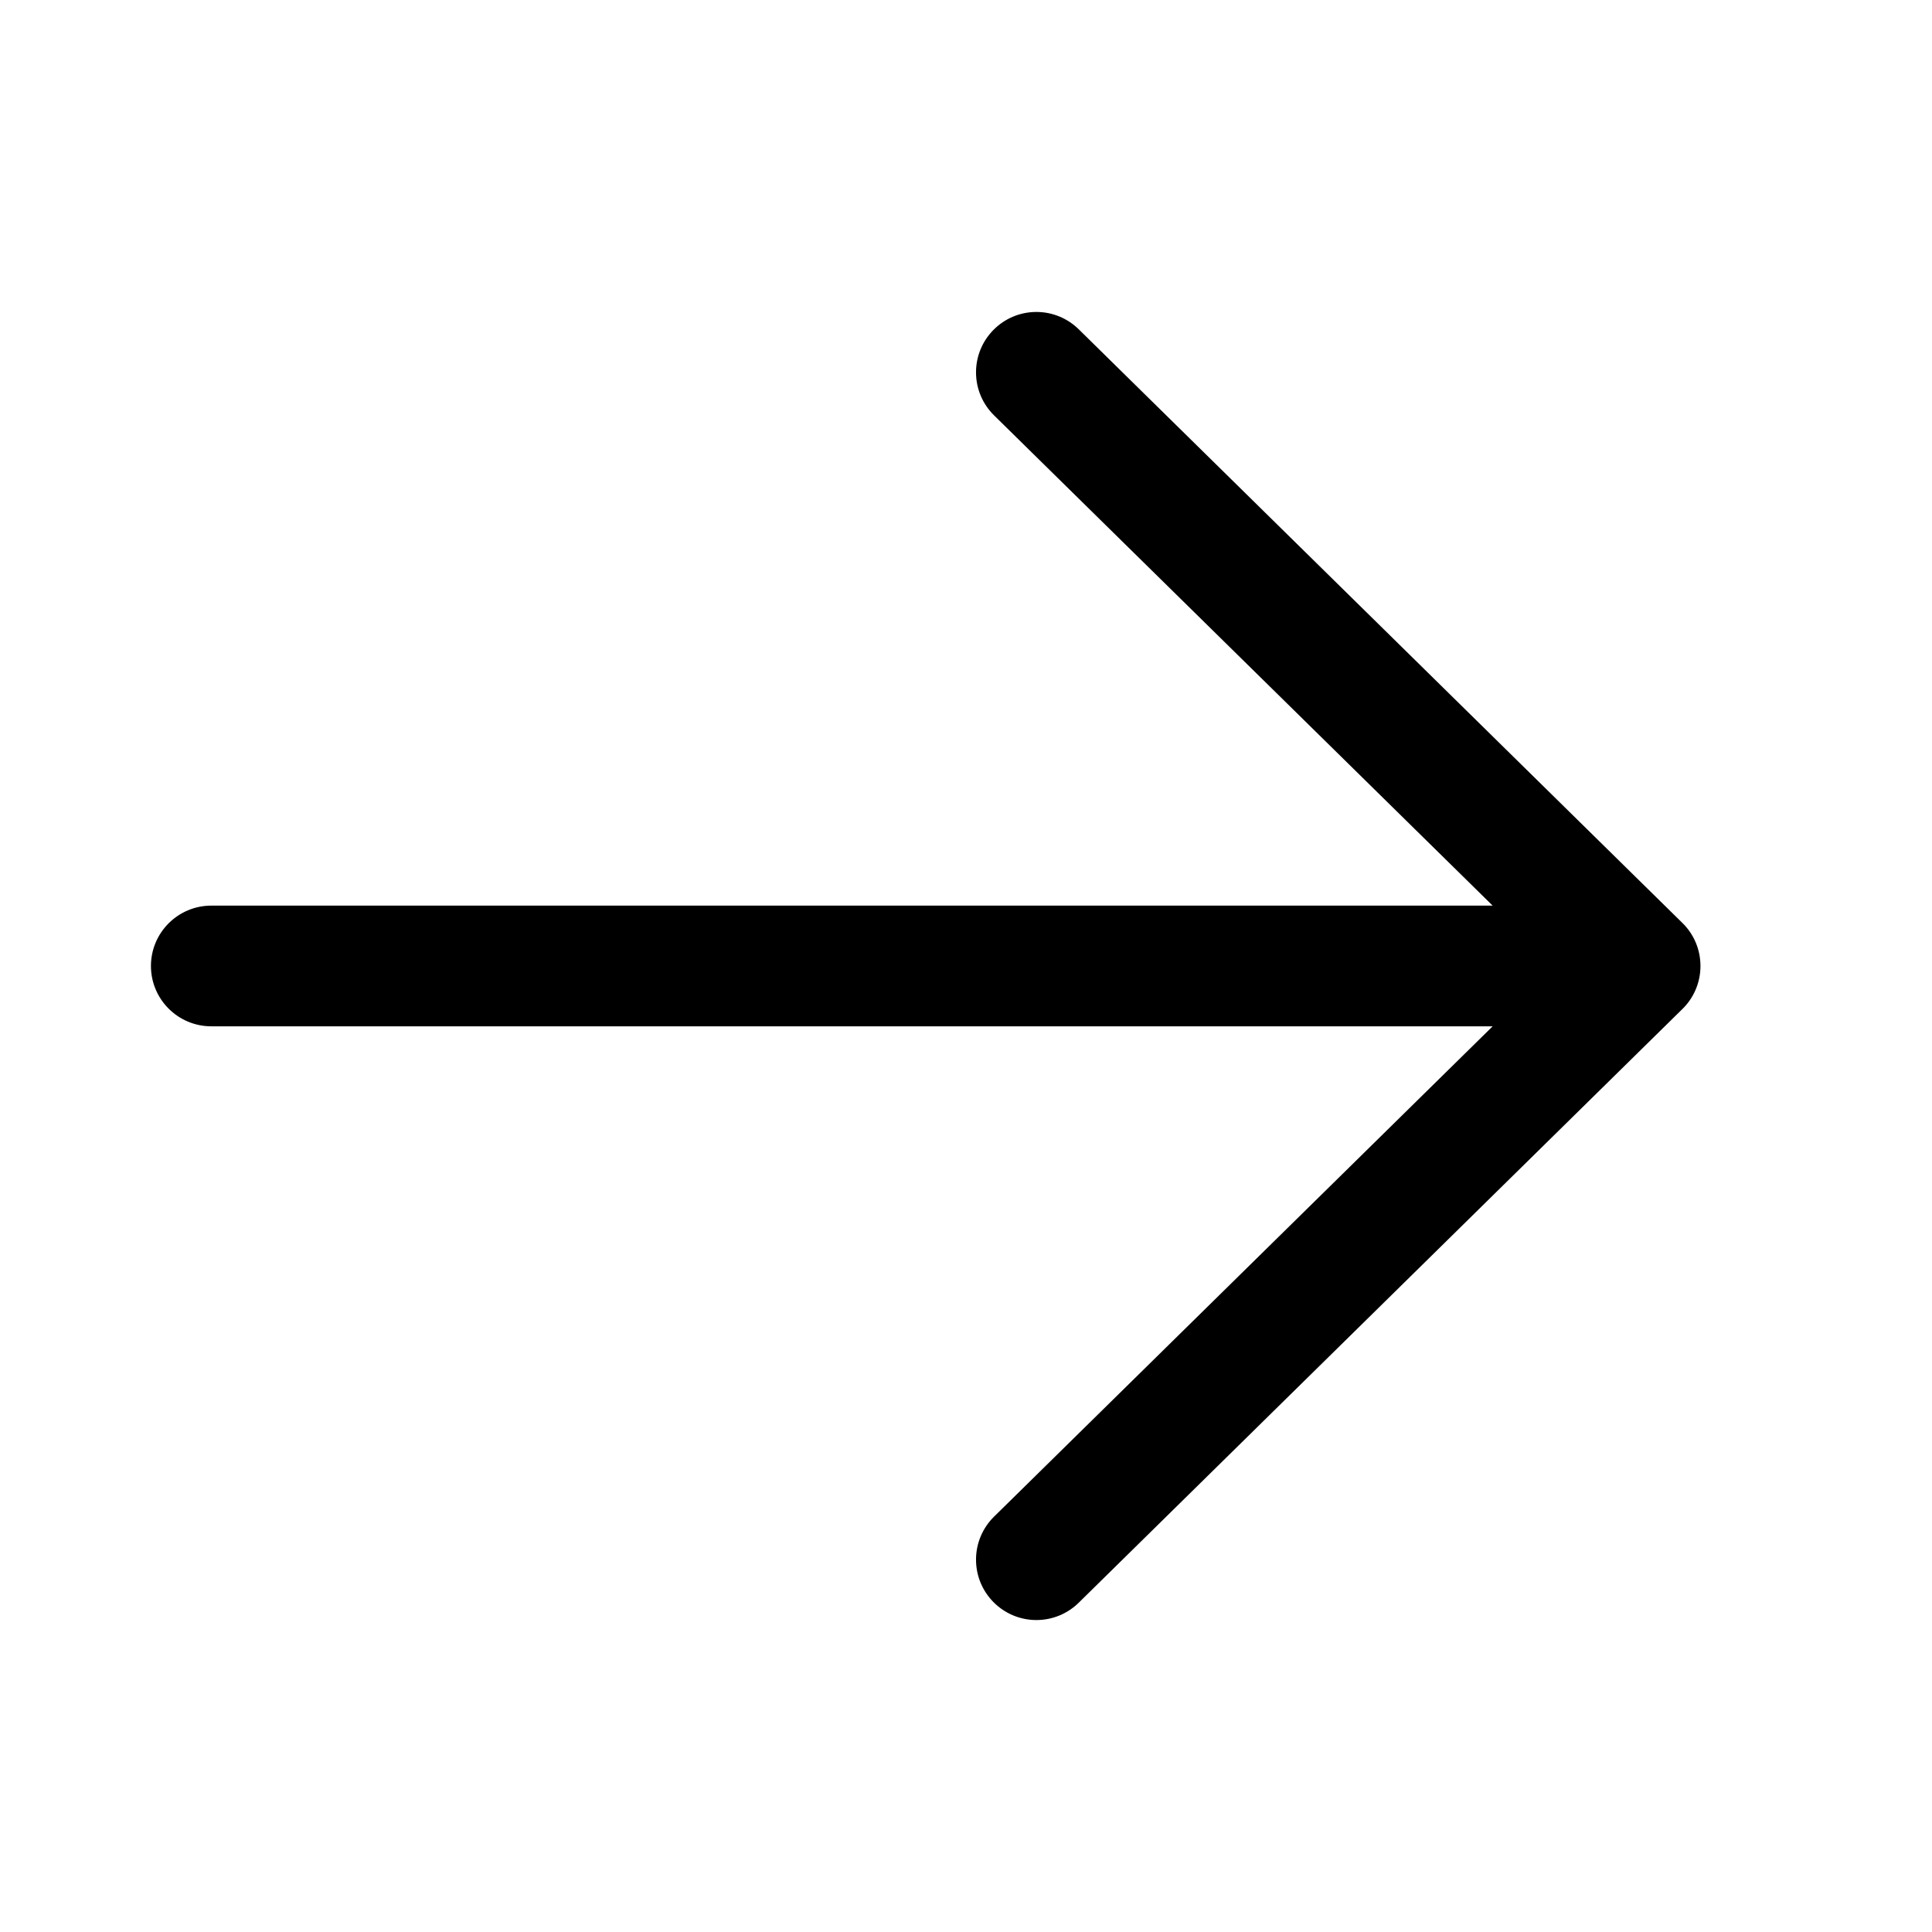 <!-- Generated by IcoMoon.io -->
<svg version="1.1" xmlns="http://www.w3.org/2000/svg" width="32" height="32" viewBox="0 0 32 32">
<title>arrow-right-filled</title>
<path d="M2.5 16c0-0.552 0.448-1 1-1v0h21.223l-8.258-8.12c-0.185-0.182-0.299-0.434-0.299-0.713 0-0.552 0.448-1 1-1 0.273 0 0.521 0.11 0.701 0.287l-0-0 10.011 9.845c0.178 0.18 0.287 0.428 0.287 0.701 0 0.287-0.121 0.546-0.315 0.728l-0 0-9.983 9.818c-0.18 0.177-0.428 0.287-0.701 0.287-0.552 0-1-0.448-1-1 0-0.279 0.114-0.531 0.299-0.713l0-0 8.258-8.121h-21.223c-0.552 0-1-0.448-1-1v0z"></path>
</svg>
